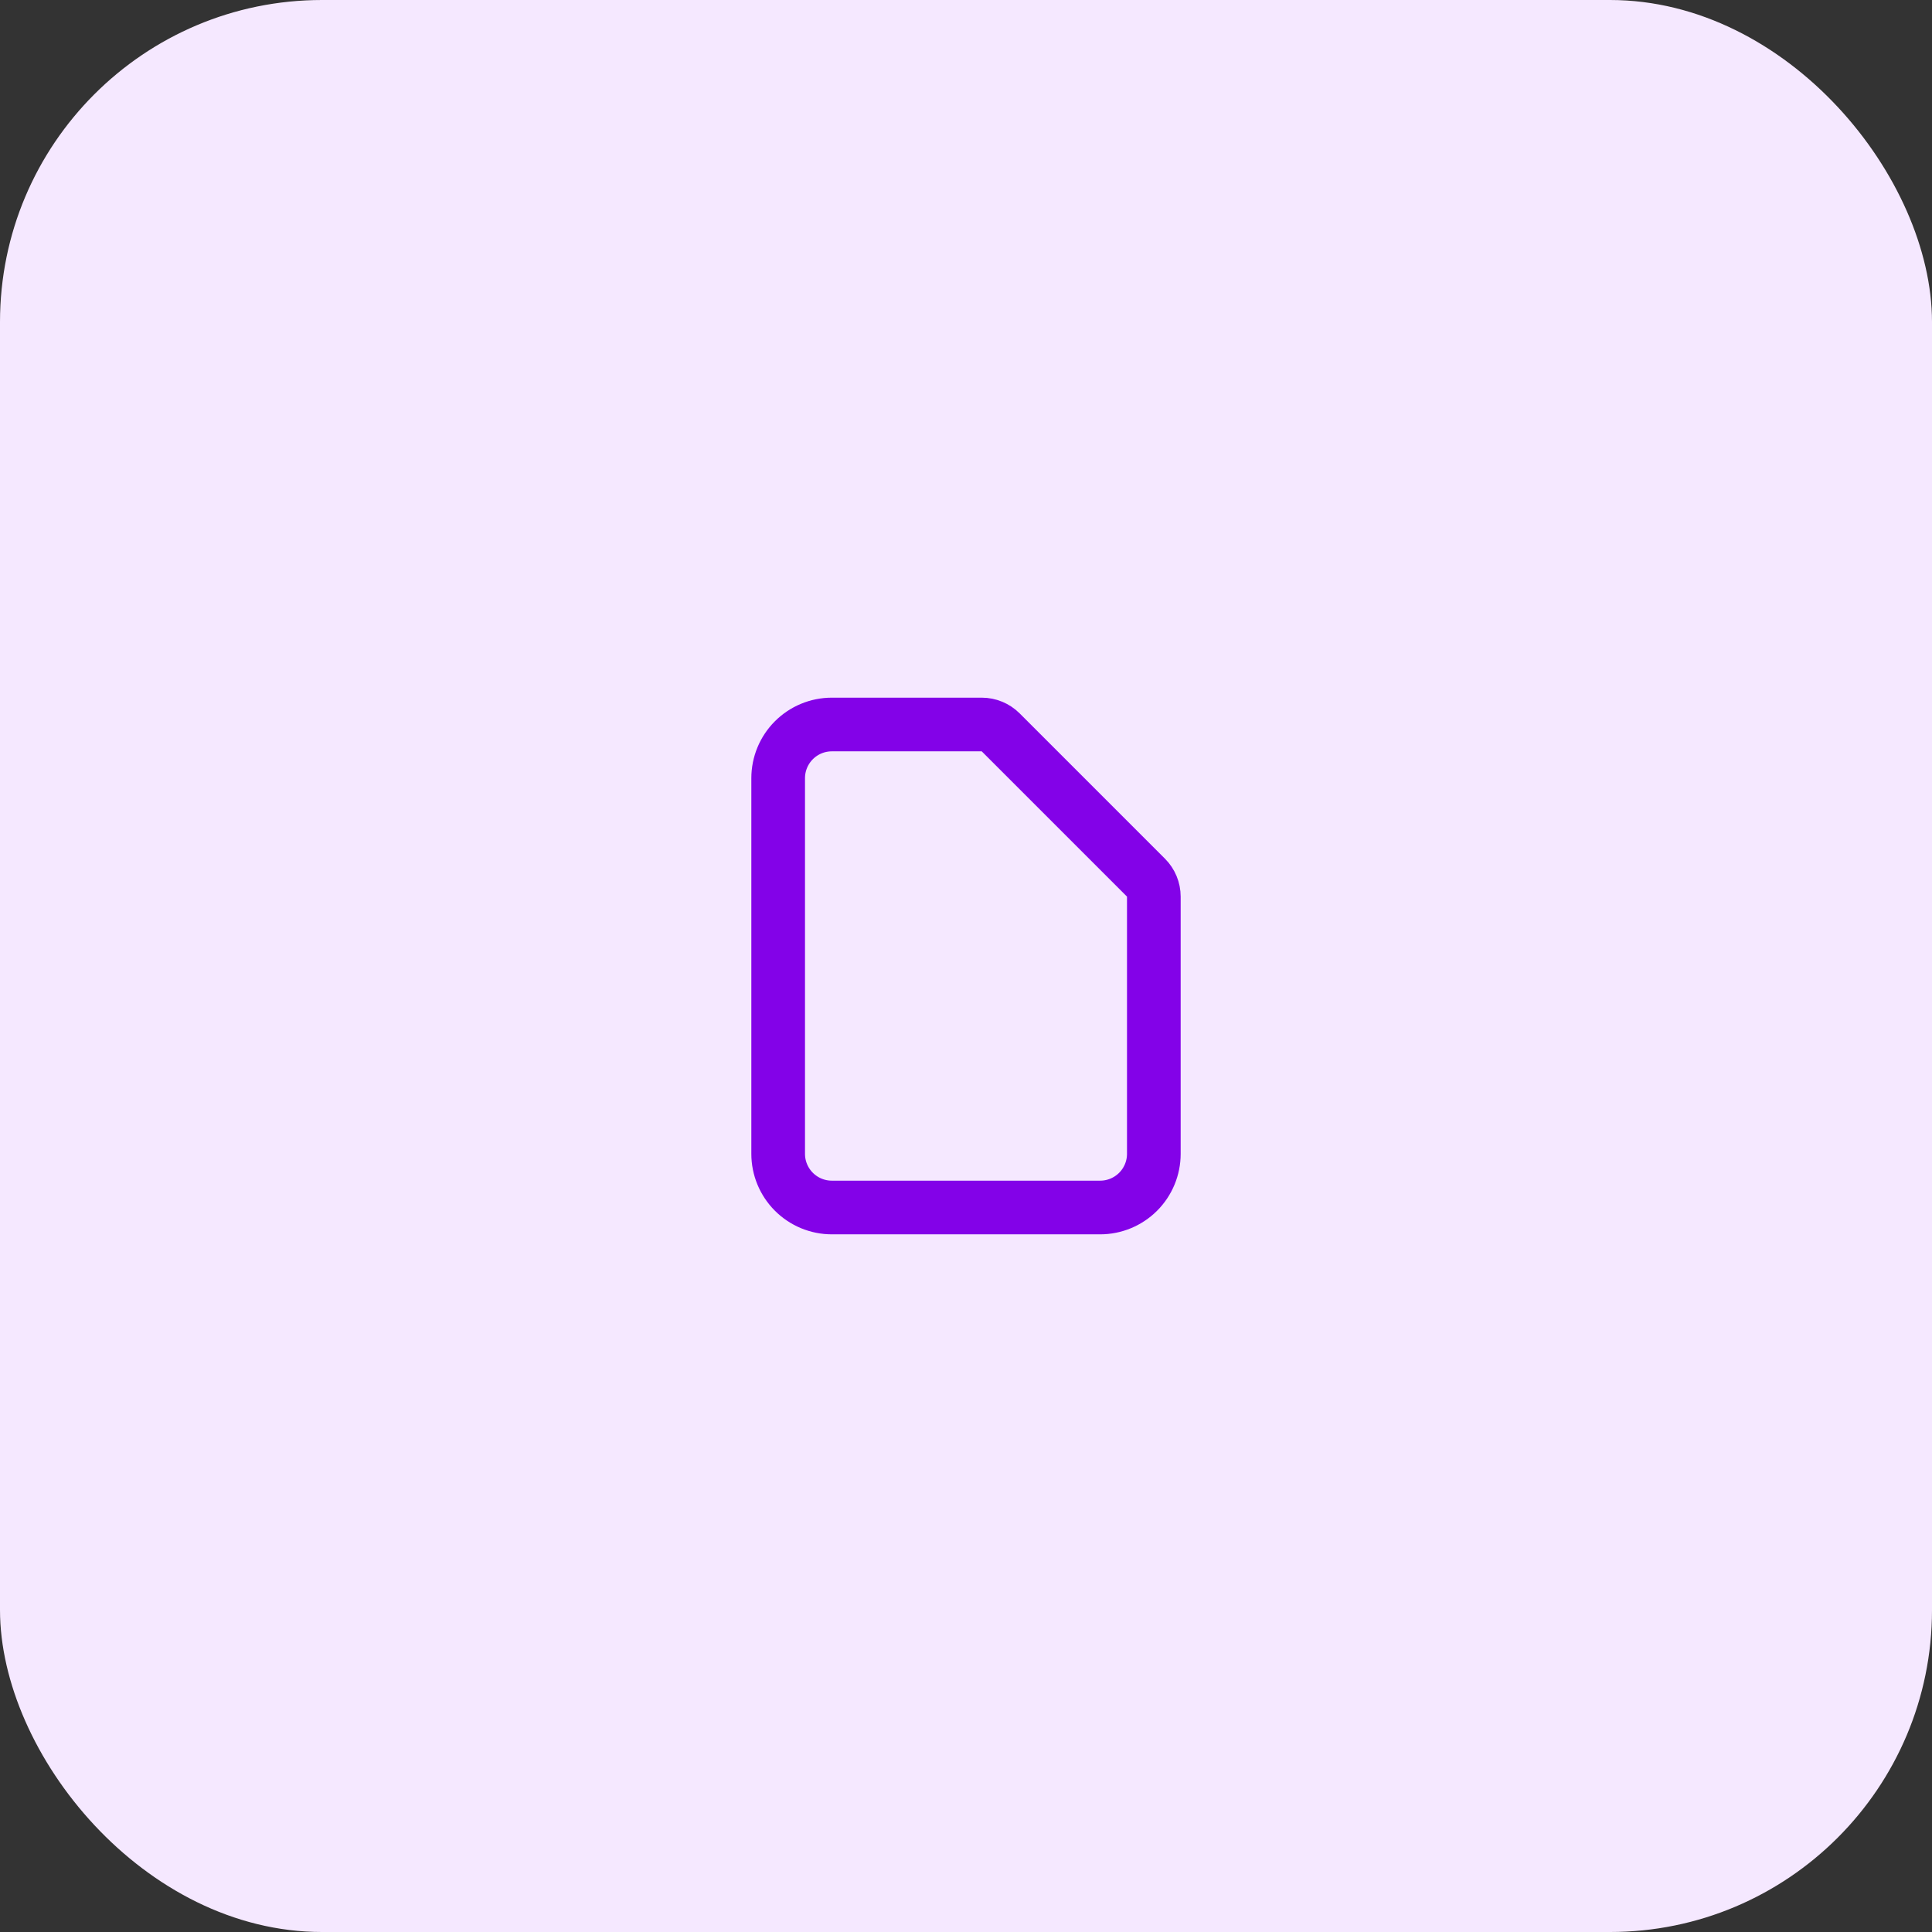 <svg width="72" height="72" viewBox="0 0 72 72" fill="none" xmlns="http://www.w3.org/2000/svg">
<rect x="0" y="0" width="72" height="72" fill="#333333" stroke="none"/>
<rect width="72" height="72" rx="12" fill="#F5E8FF"/>
<path d="M31 45H41C41.53 45 42.039 44.789 42.414 44.414C42.789 44.039 43 43.53 43 43V33.414C43 33.149 42.895 32.895 42.707 32.707L37.293 27.293C37.105 27.105 36.851 27 36.586 27H31C30.47 27 29.961 27.211 29.586 27.586C29.211 27.961 29 28.47 29 29V43C29 43.53 29.211 44.039 29.586 44.414C29.961 44.789 30.47 45 31 45Z" stroke="#8302E8" stroke-width="2" stroke-linecap="round" stroke-linejoin="round"/>
</svg>
